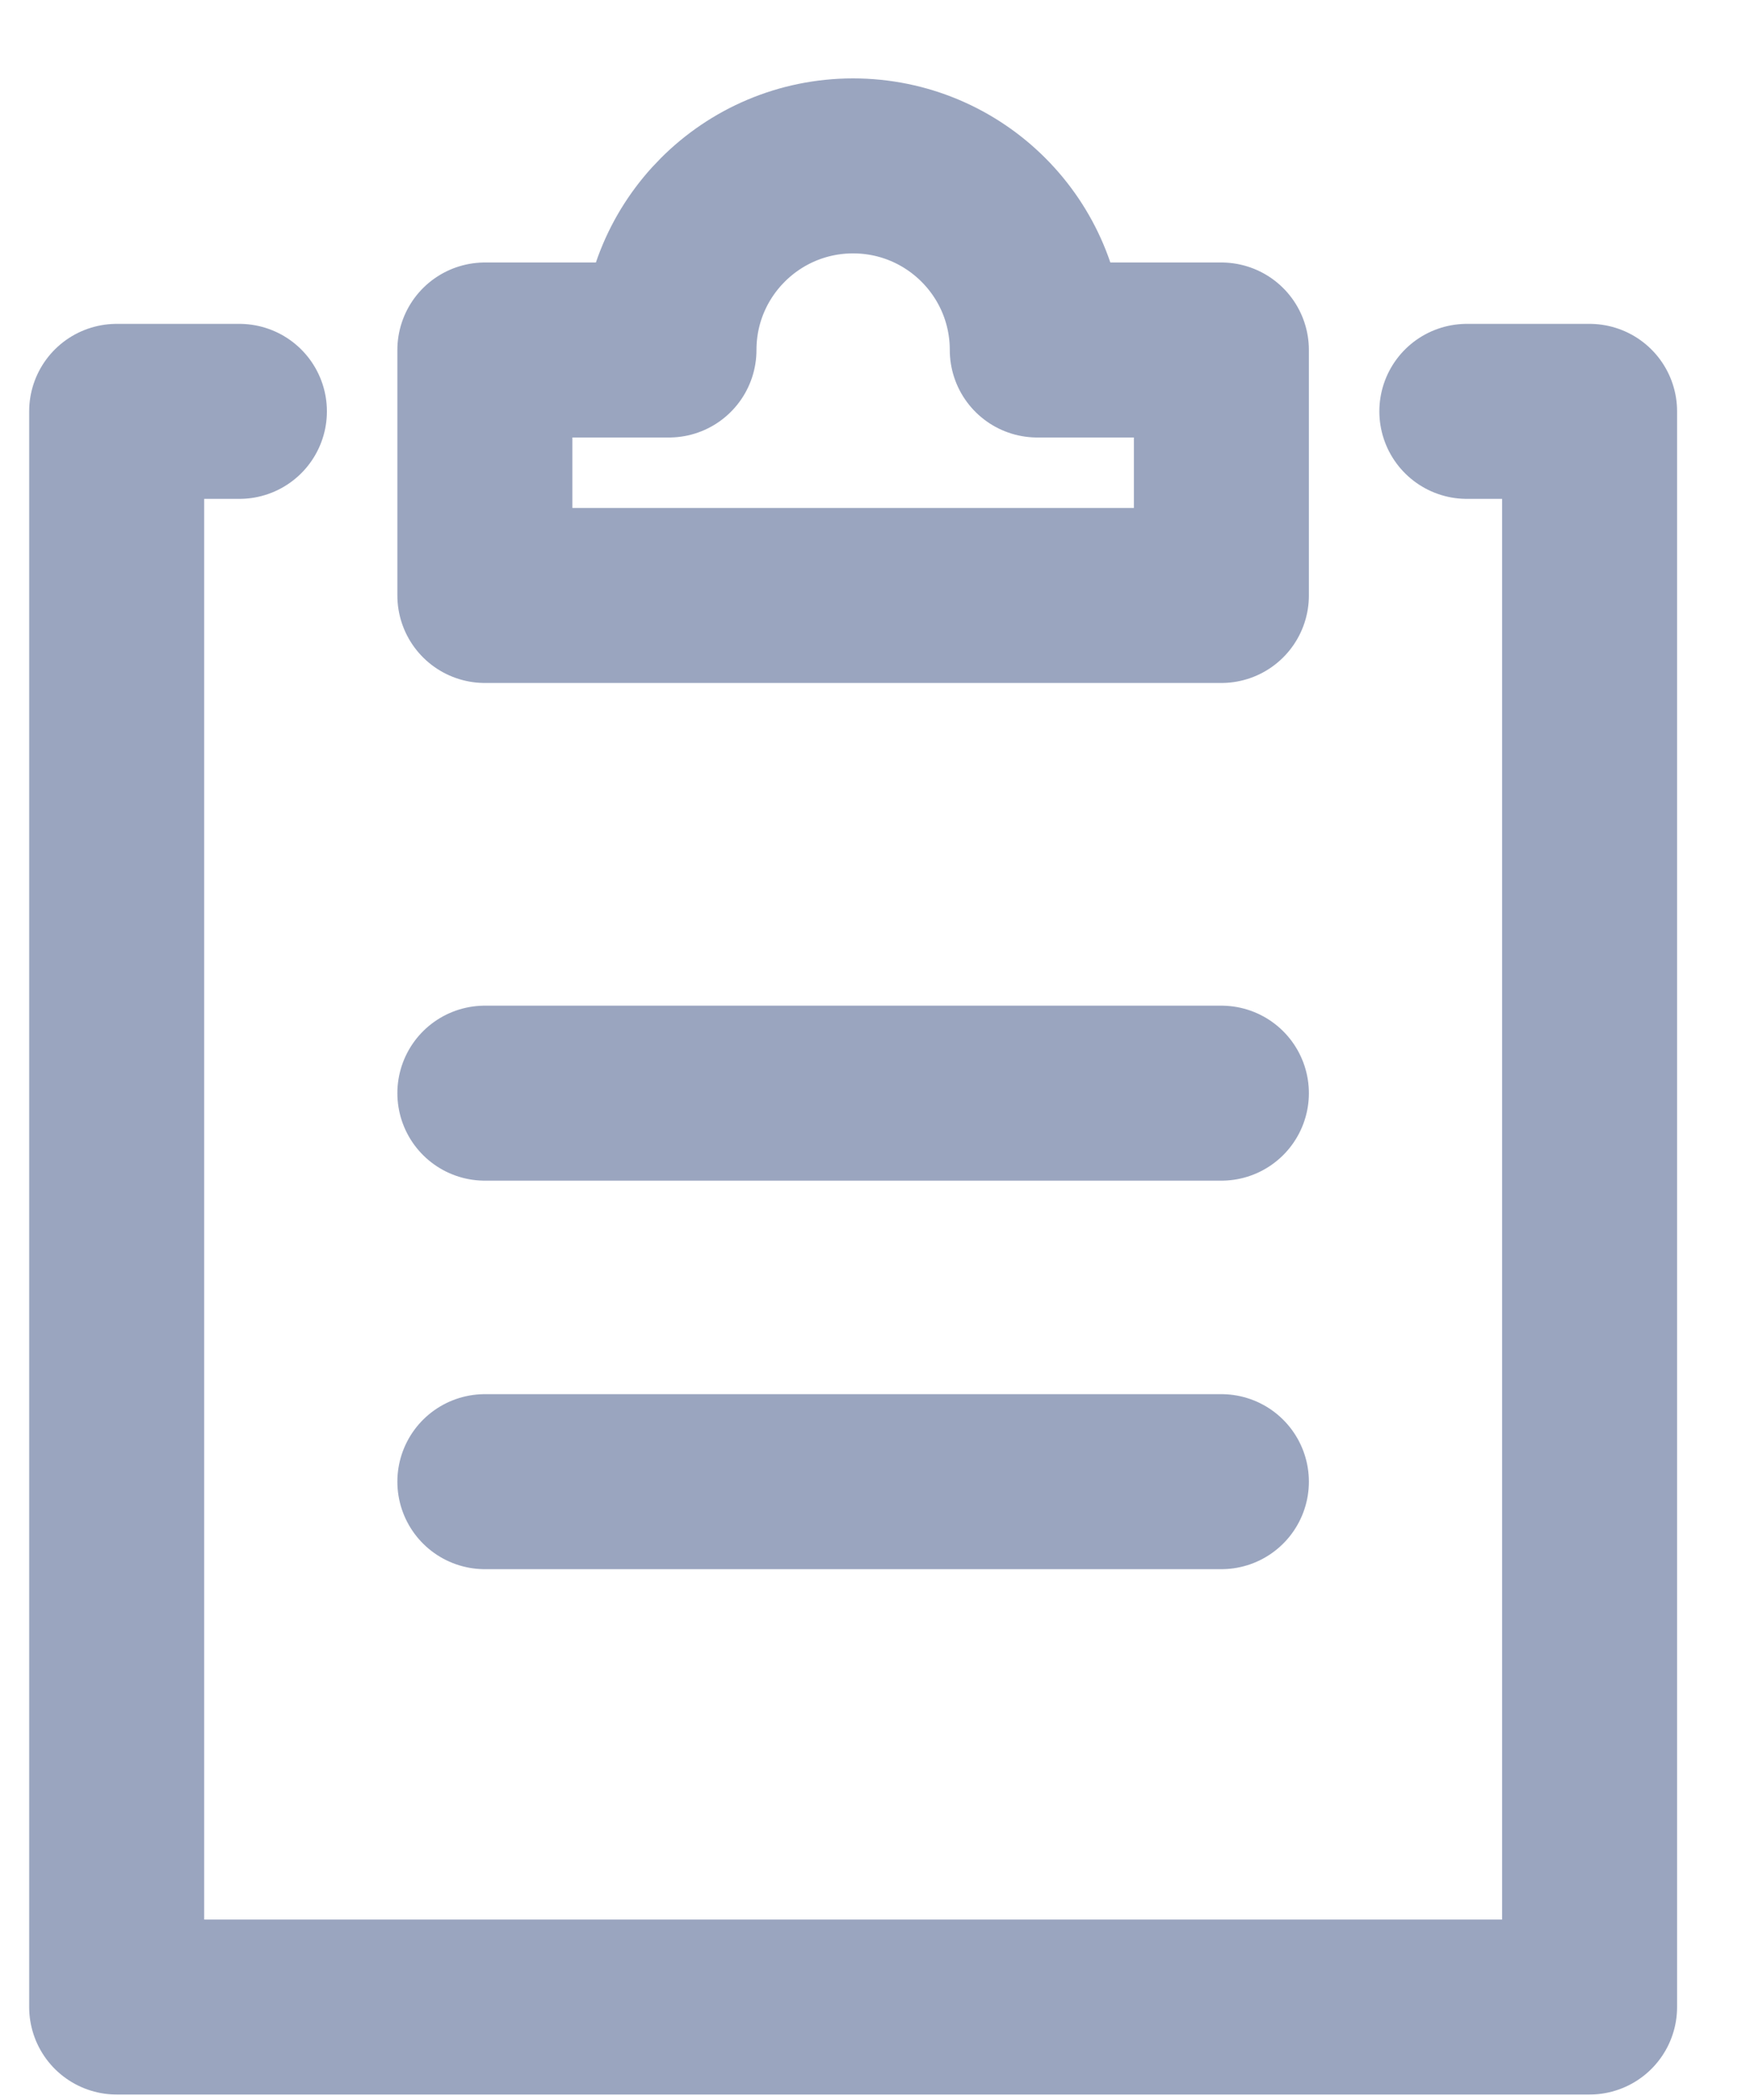 <svg width="15" height="18" viewBox="0 0 15 18" fill="none" xmlns="http://www.w3.org/2000/svg">
<path d="M4.156 9.37H10.469" stroke="#2D4379" stroke-opacity="0.48" stroke-width="1.5" stroke-miterlimit="10" stroke-linecap="round" stroke-linejoin="round"/>
<path d="M4.156 12.7H10.469" stroke="#2D4379" stroke-opacity="0.48" stroke-width="1.5" stroke-miterlimit="10" stroke-linecap="round" stroke-linejoin="round"/>
<path d="M8.891 3C8.891 2.128 8.184 1.422 7.312 1.422C6.441 1.422 5.734 2.128 5.734 3H4.156V5.104H10.469V3H8.891Z" stroke="#2D4379" stroke-opacity="0.48" stroke-width="1.5" stroke-miterlimit="10" stroke-linecap="round" stroke-linejoin="round"/>
<path d="M12.573 3.526H13.625V17.203H1V3.526H2.052" stroke="#2D4379" stroke-opacity="0.48" stroke-width="1.5" stroke-miterlimit="10" stroke-linecap="round" stroke-linejoin="round"/>
</svg>
